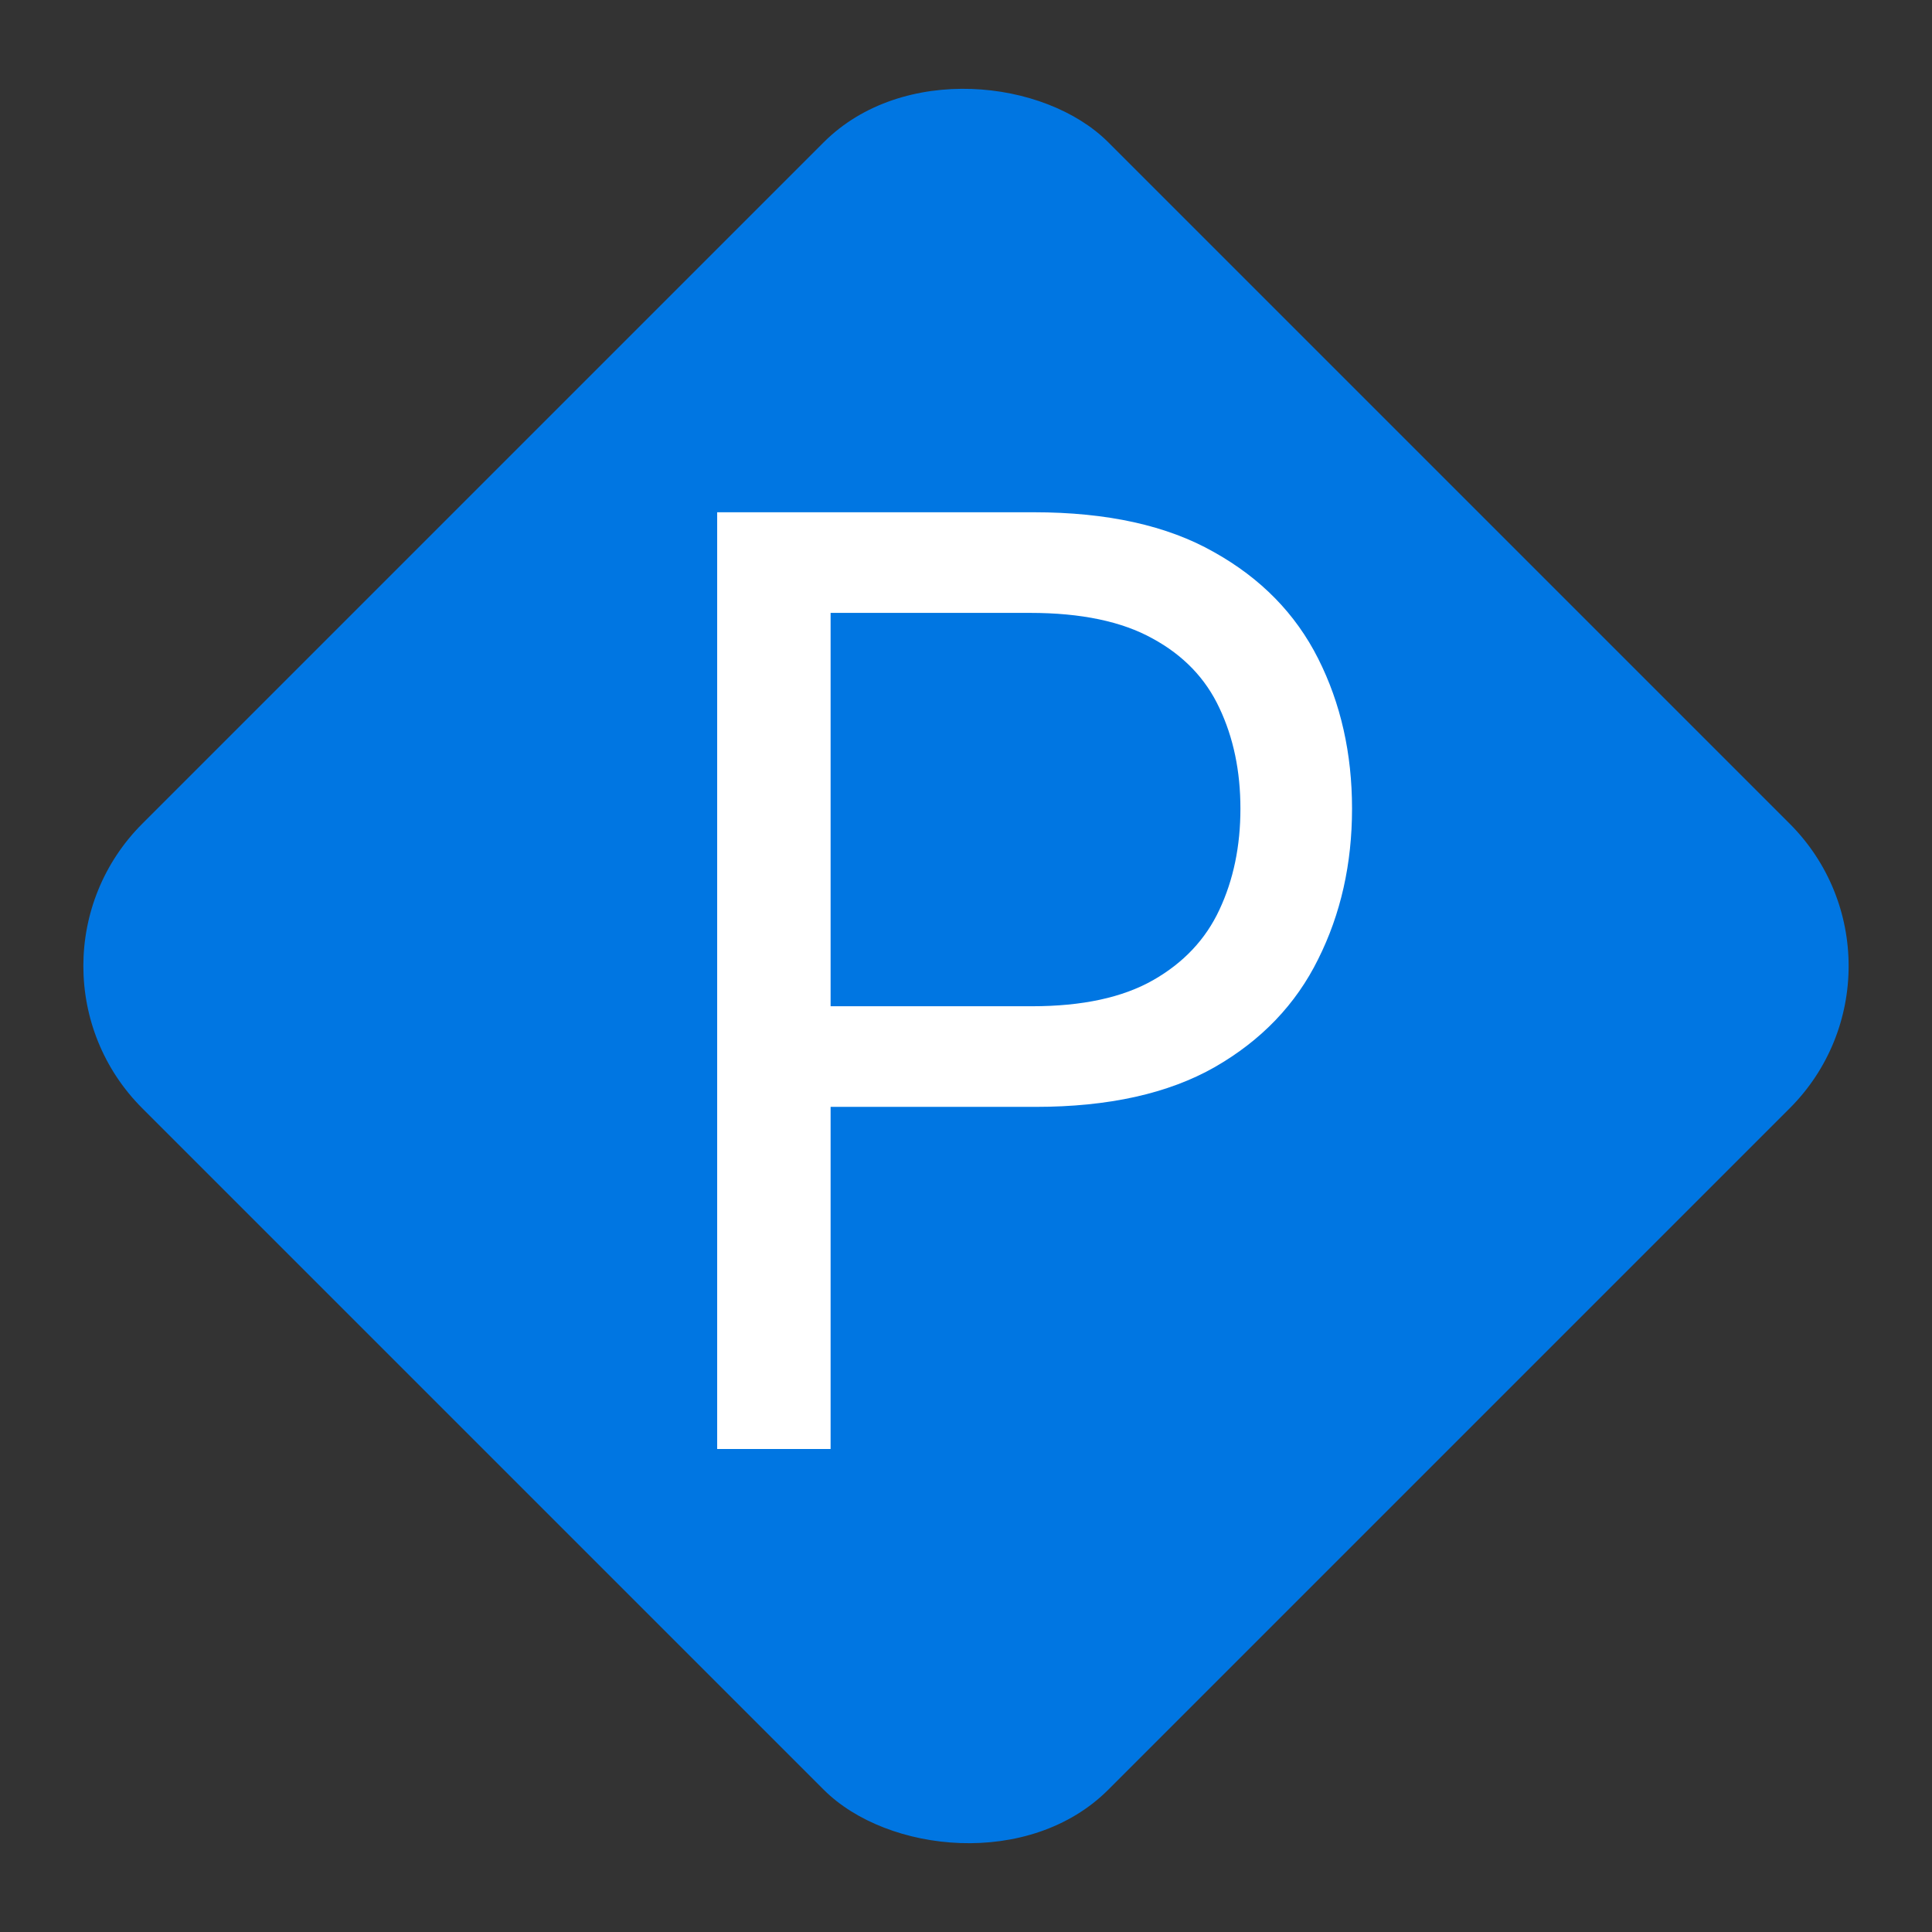 <svg width="48" height="48" viewBox="0 0 48 48" fill="none" xmlns="http://www.w3.org/2000/svg">
<rect x="0" y="0" width="48" height="48" fill="#333333" stroke="none"/>
<rect y="24" width="33.941" height="33.941" rx="5" transform="rotate(-45 0 24)" fill="#0076E2"/>
<path d="M17.818 36V12.727H25.682C27.508 12.727 29 13.057 30.159 13.716C31.326 14.367 32.189 15.25 32.75 16.364C33.311 17.477 33.591 18.72 33.591 20.091C33.591 21.462 33.311 22.708 32.75 23.829C32.197 24.951 31.341 25.845 30.182 26.511C29.023 27.171 27.538 27.5 25.727 27.5H20.091V25H25.636C26.886 25 27.89 24.784 28.648 24.352C29.405 23.921 29.954 23.337 30.296 22.602C30.644 21.86 30.818 21.023 30.818 20.091C30.818 19.159 30.644 18.326 30.296 17.591C29.954 16.856 29.401 16.28 28.636 15.864C27.871 15.439 26.856 15.227 25.591 15.227H20.636V36H17.818Z" fill="white"/>
</svg>
